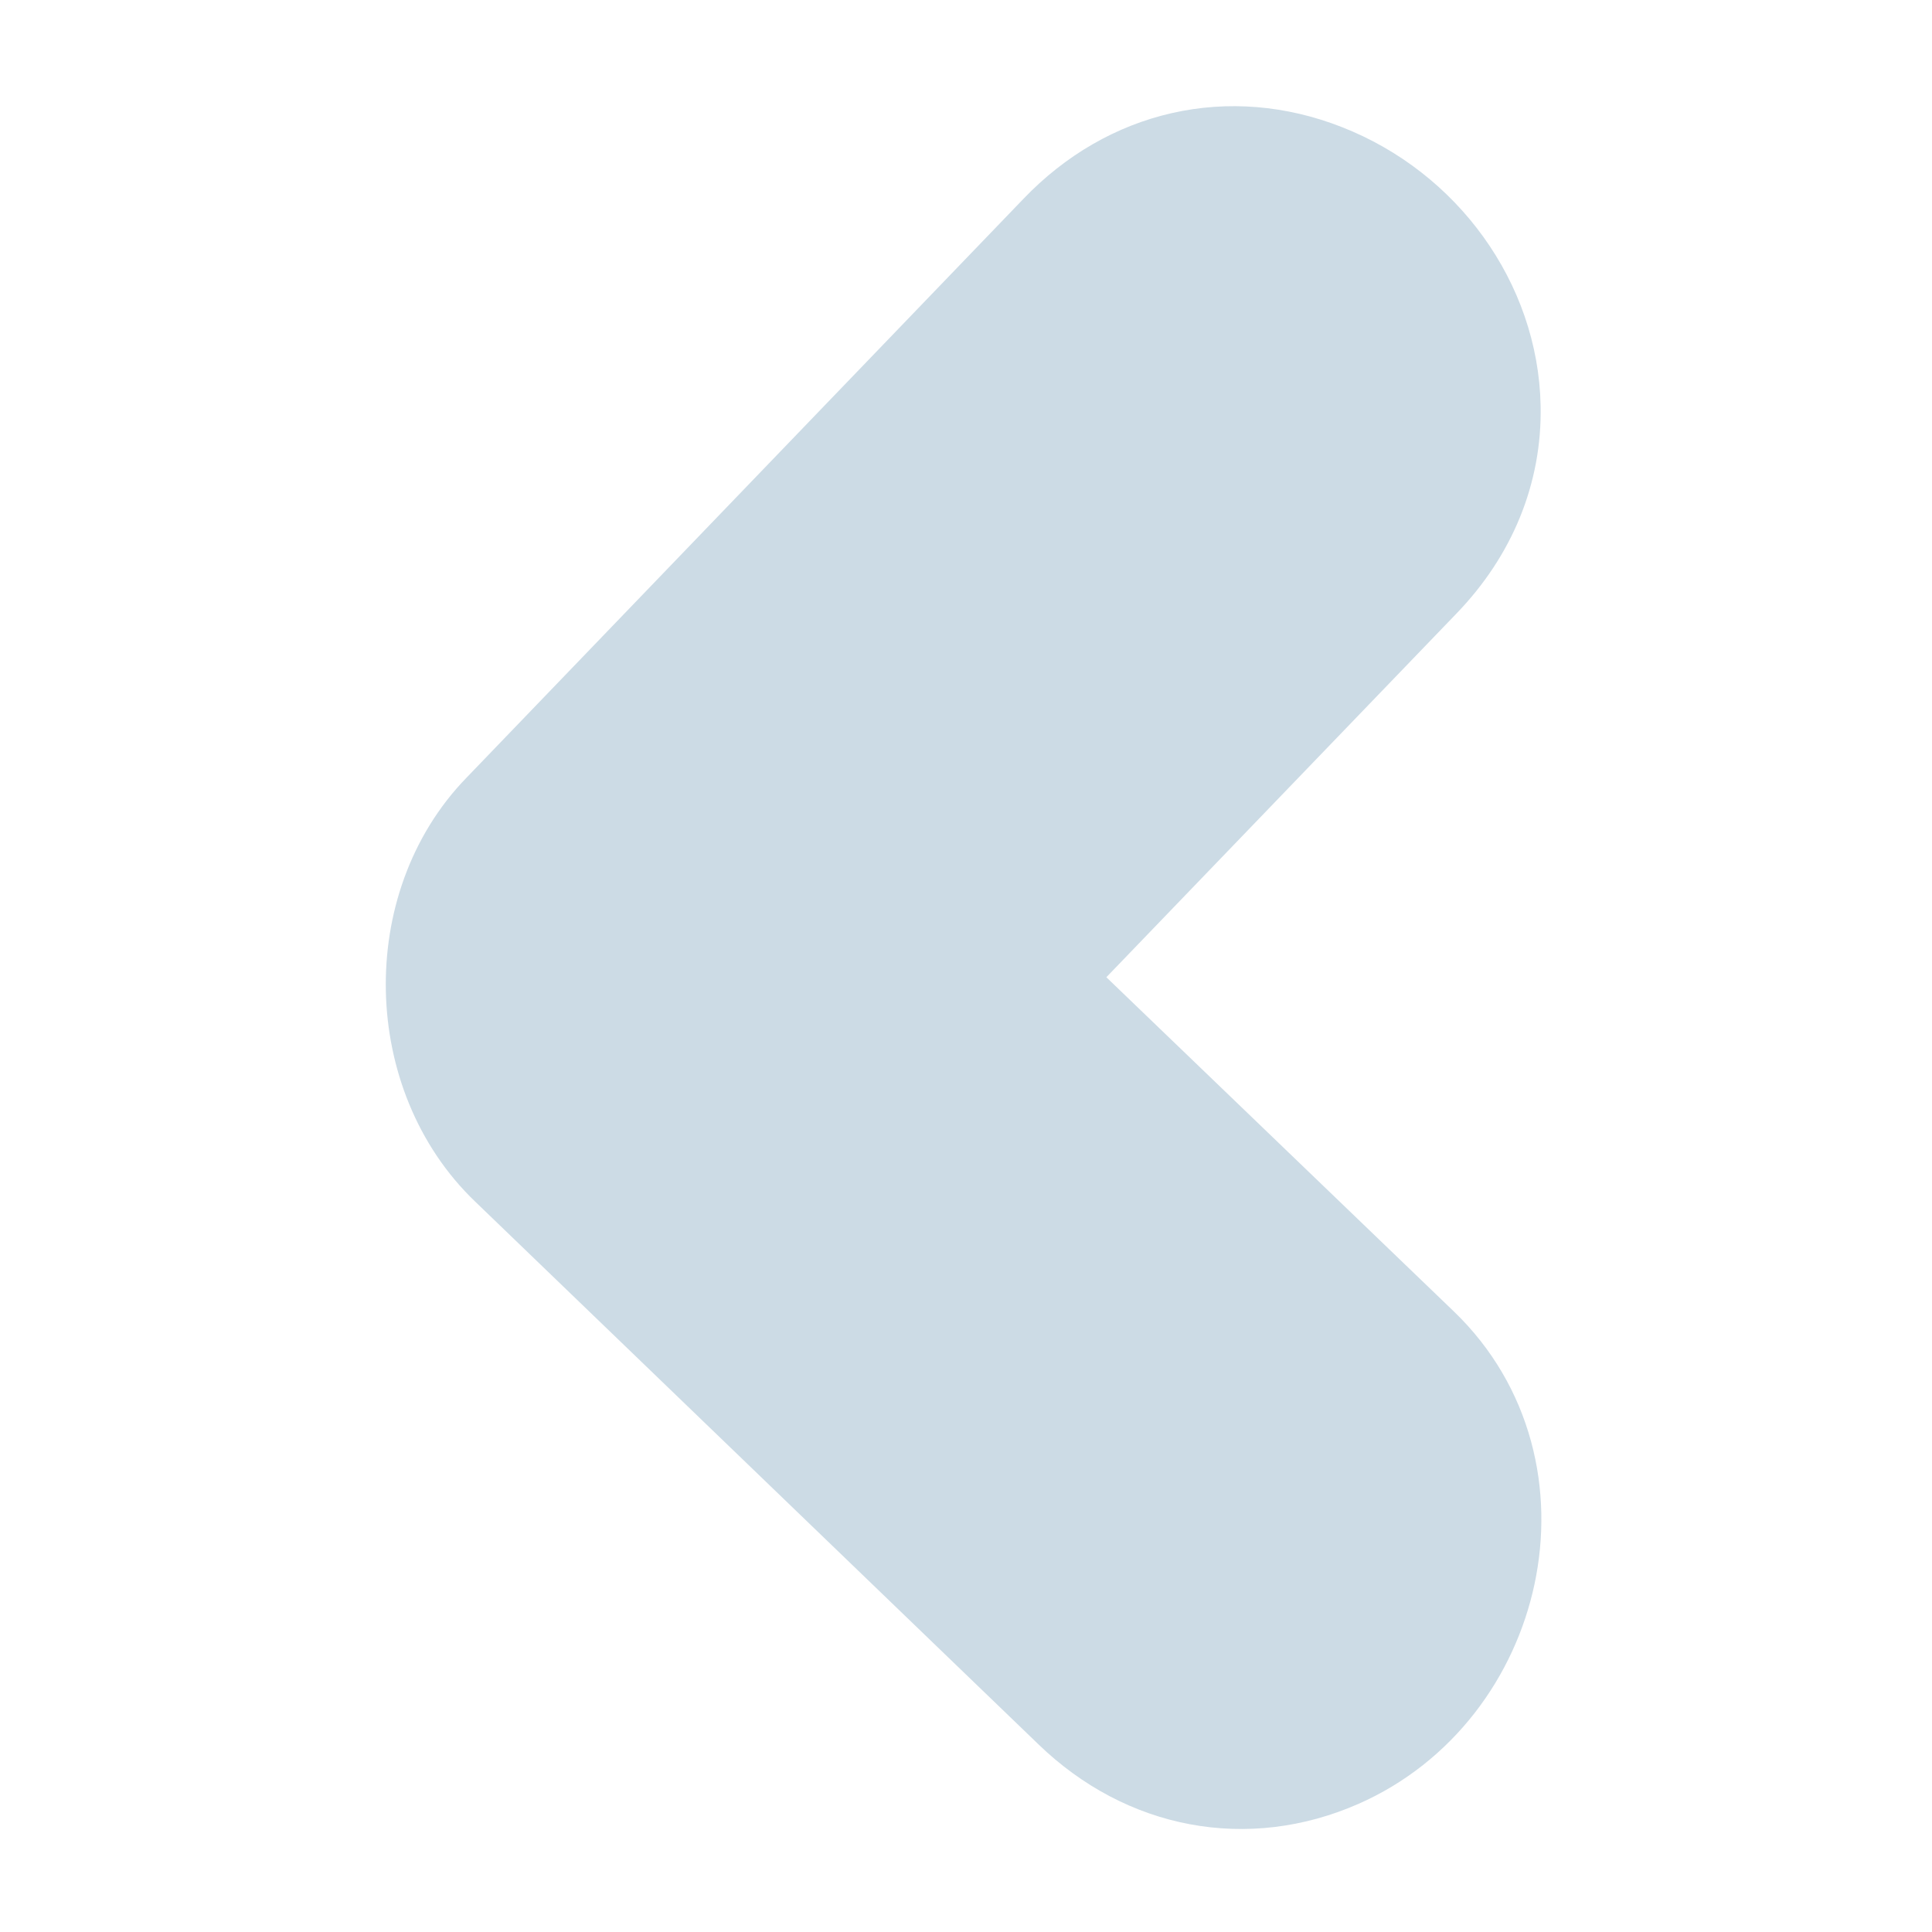 <?xml version="1.0" encoding="utf-8"?>
<!-- Generator: Adobe Illustrator 16.0.0, SVG Export Plug-In . SVG Version: 6.00 Build 0)  -->
<!DOCTYPE svg PUBLIC "-//W3C//DTD SVG 1.1//EN" "http://www.w3.org/Graphics/SVG/1.1/DTD/svg11.dtd">
<svg version="1.1" id="Layer_1" xmlns="http://www.w3.org/2000/svg" xmlns:xlink="http://www.w3.org/1999/xlink" x="0px" y="0px"
	 width="14px" height="14px" viewBox="0 0 14 14" enable-background="new 0 0 14 14" xml:space="preserve">
<g>
	<g>
		<path fill="#CCDBE5" stroke="#CCDBE5" stroke-miterlimit="10" d="M10.664,2.949L10.664,2.949
			c0.009,0.424-0.154,0.822-0.468,1.148L7.31,7.095l2.879,2.769
			c0.854,0.822,0.507,2.289-0.549,2.751c-0.61,0.267-1.271,0.144-1.765-0.332
			L3.791,8.348C3.153,7.739,3.126,6.614,3.74,5.983L7.778,1.786
			c0.477-0.498,1.136-0.646,1.762-0.4C10.199,1.643,10.651,2.272,10.664,2.949z
			 M5.448,7.129l3.798-3.945C9.348,3.078,9.347,3,9.347,2.975
			c-0.004-0.139-0.132-0.302-0.287-0.363C8.933,2.562,8.833,2.588,8.726,2.7
			L4.686,6.897C4.456,7.138,4.596,7.299,4.704,7.398l4.086,3.935
			c0.106,0.104,0.205,0.126,0.322,0.074c0.155-0.068,0.277-0.238,0.274-0.382
			c0-0.027-0.002-0.107-0.11-0.213L5.448,7.129z"/>
	</g>
</g>
</svg>
